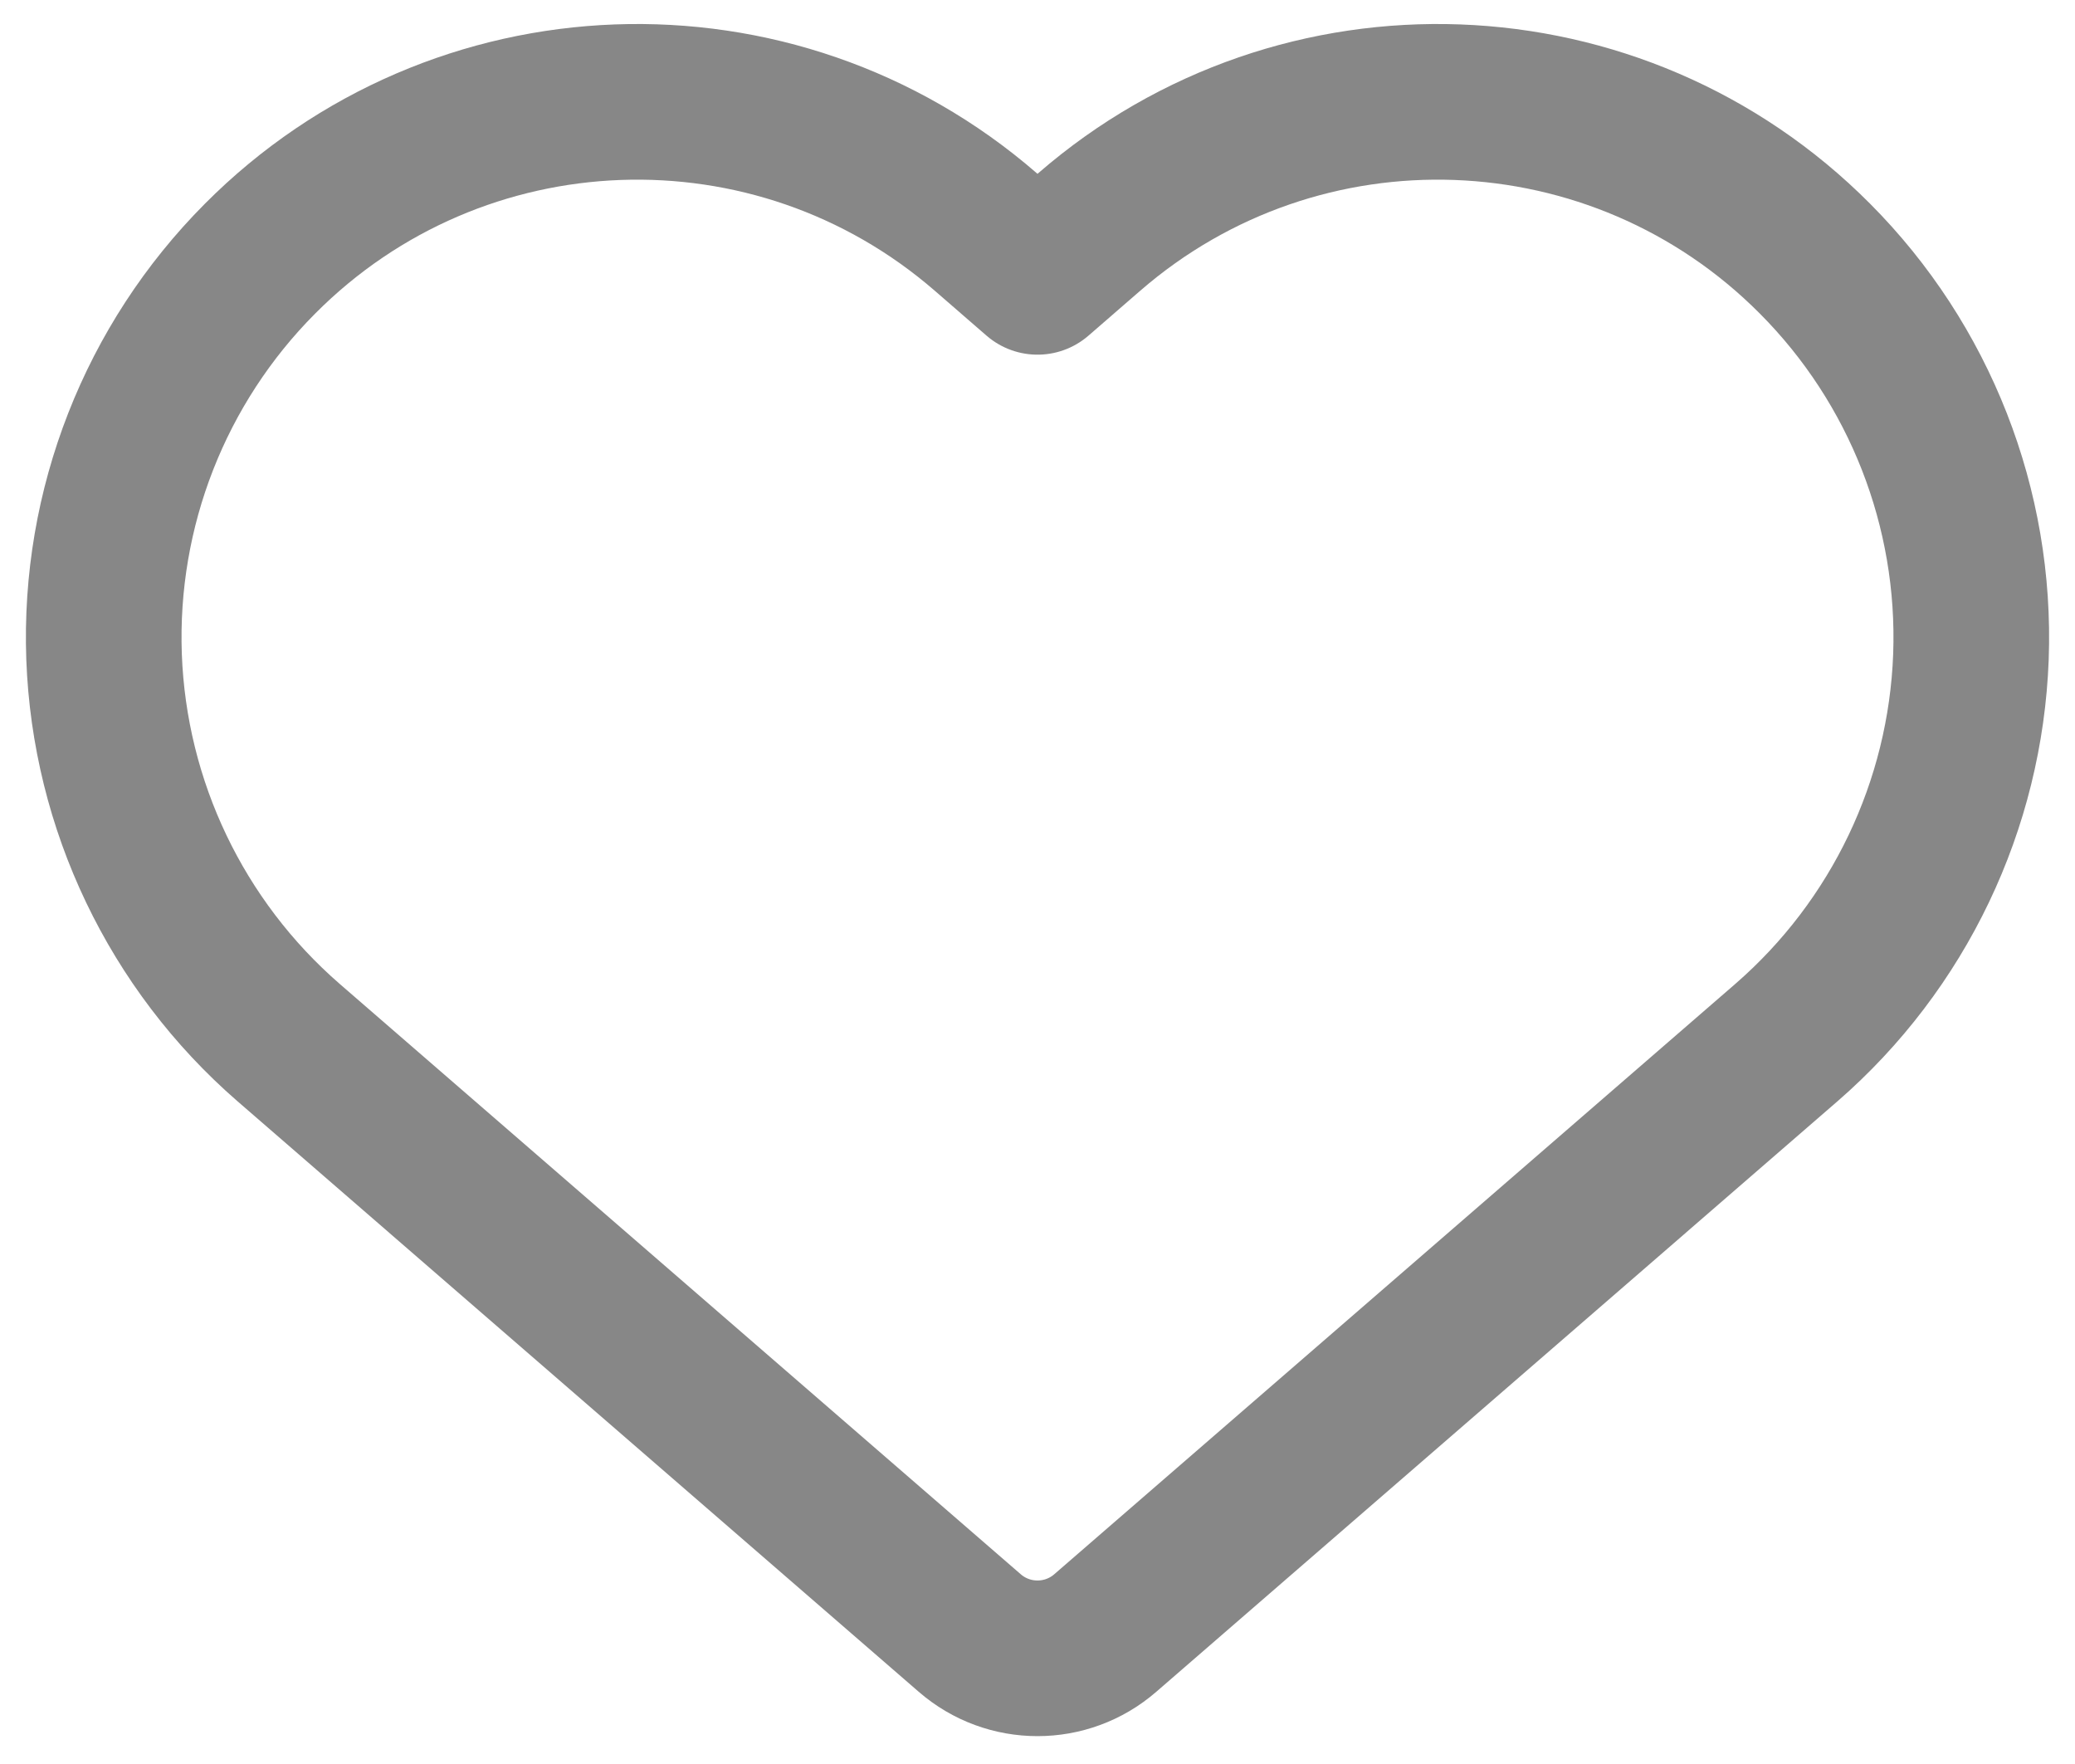 <svg width="20" height="17" viewBox="0 0 20 17" fill="none" xmlns="http://www.w3.org/2000/svg">
<path fill-rule="evenodd" clip-rule="evenodd" d="M17.494 2.493V2.493C18.505 3.508 19.049 4.898 18.997 6.329C18.944 7.761 18.301 9.107 17.219 10.047L10.654 15.737C10.279 16.063 9.721 16.063 9.346 15.737L2.781 10.047C1.699 9.107 1.056 7.761 1.003 6.33C0.951 4.898 1.495 3.508 2.506 2.493V2.493C4.408 0.581 7.465 0.469 9.502 2.236L10 2.668L10.498 2.236C12.534 0.469 15.592 0.581 17.494 2.493Z" stroke="#878787" stroke-width="1.5" stroke-linecap="round" stroke-linejoin="round"/>
</svg>
